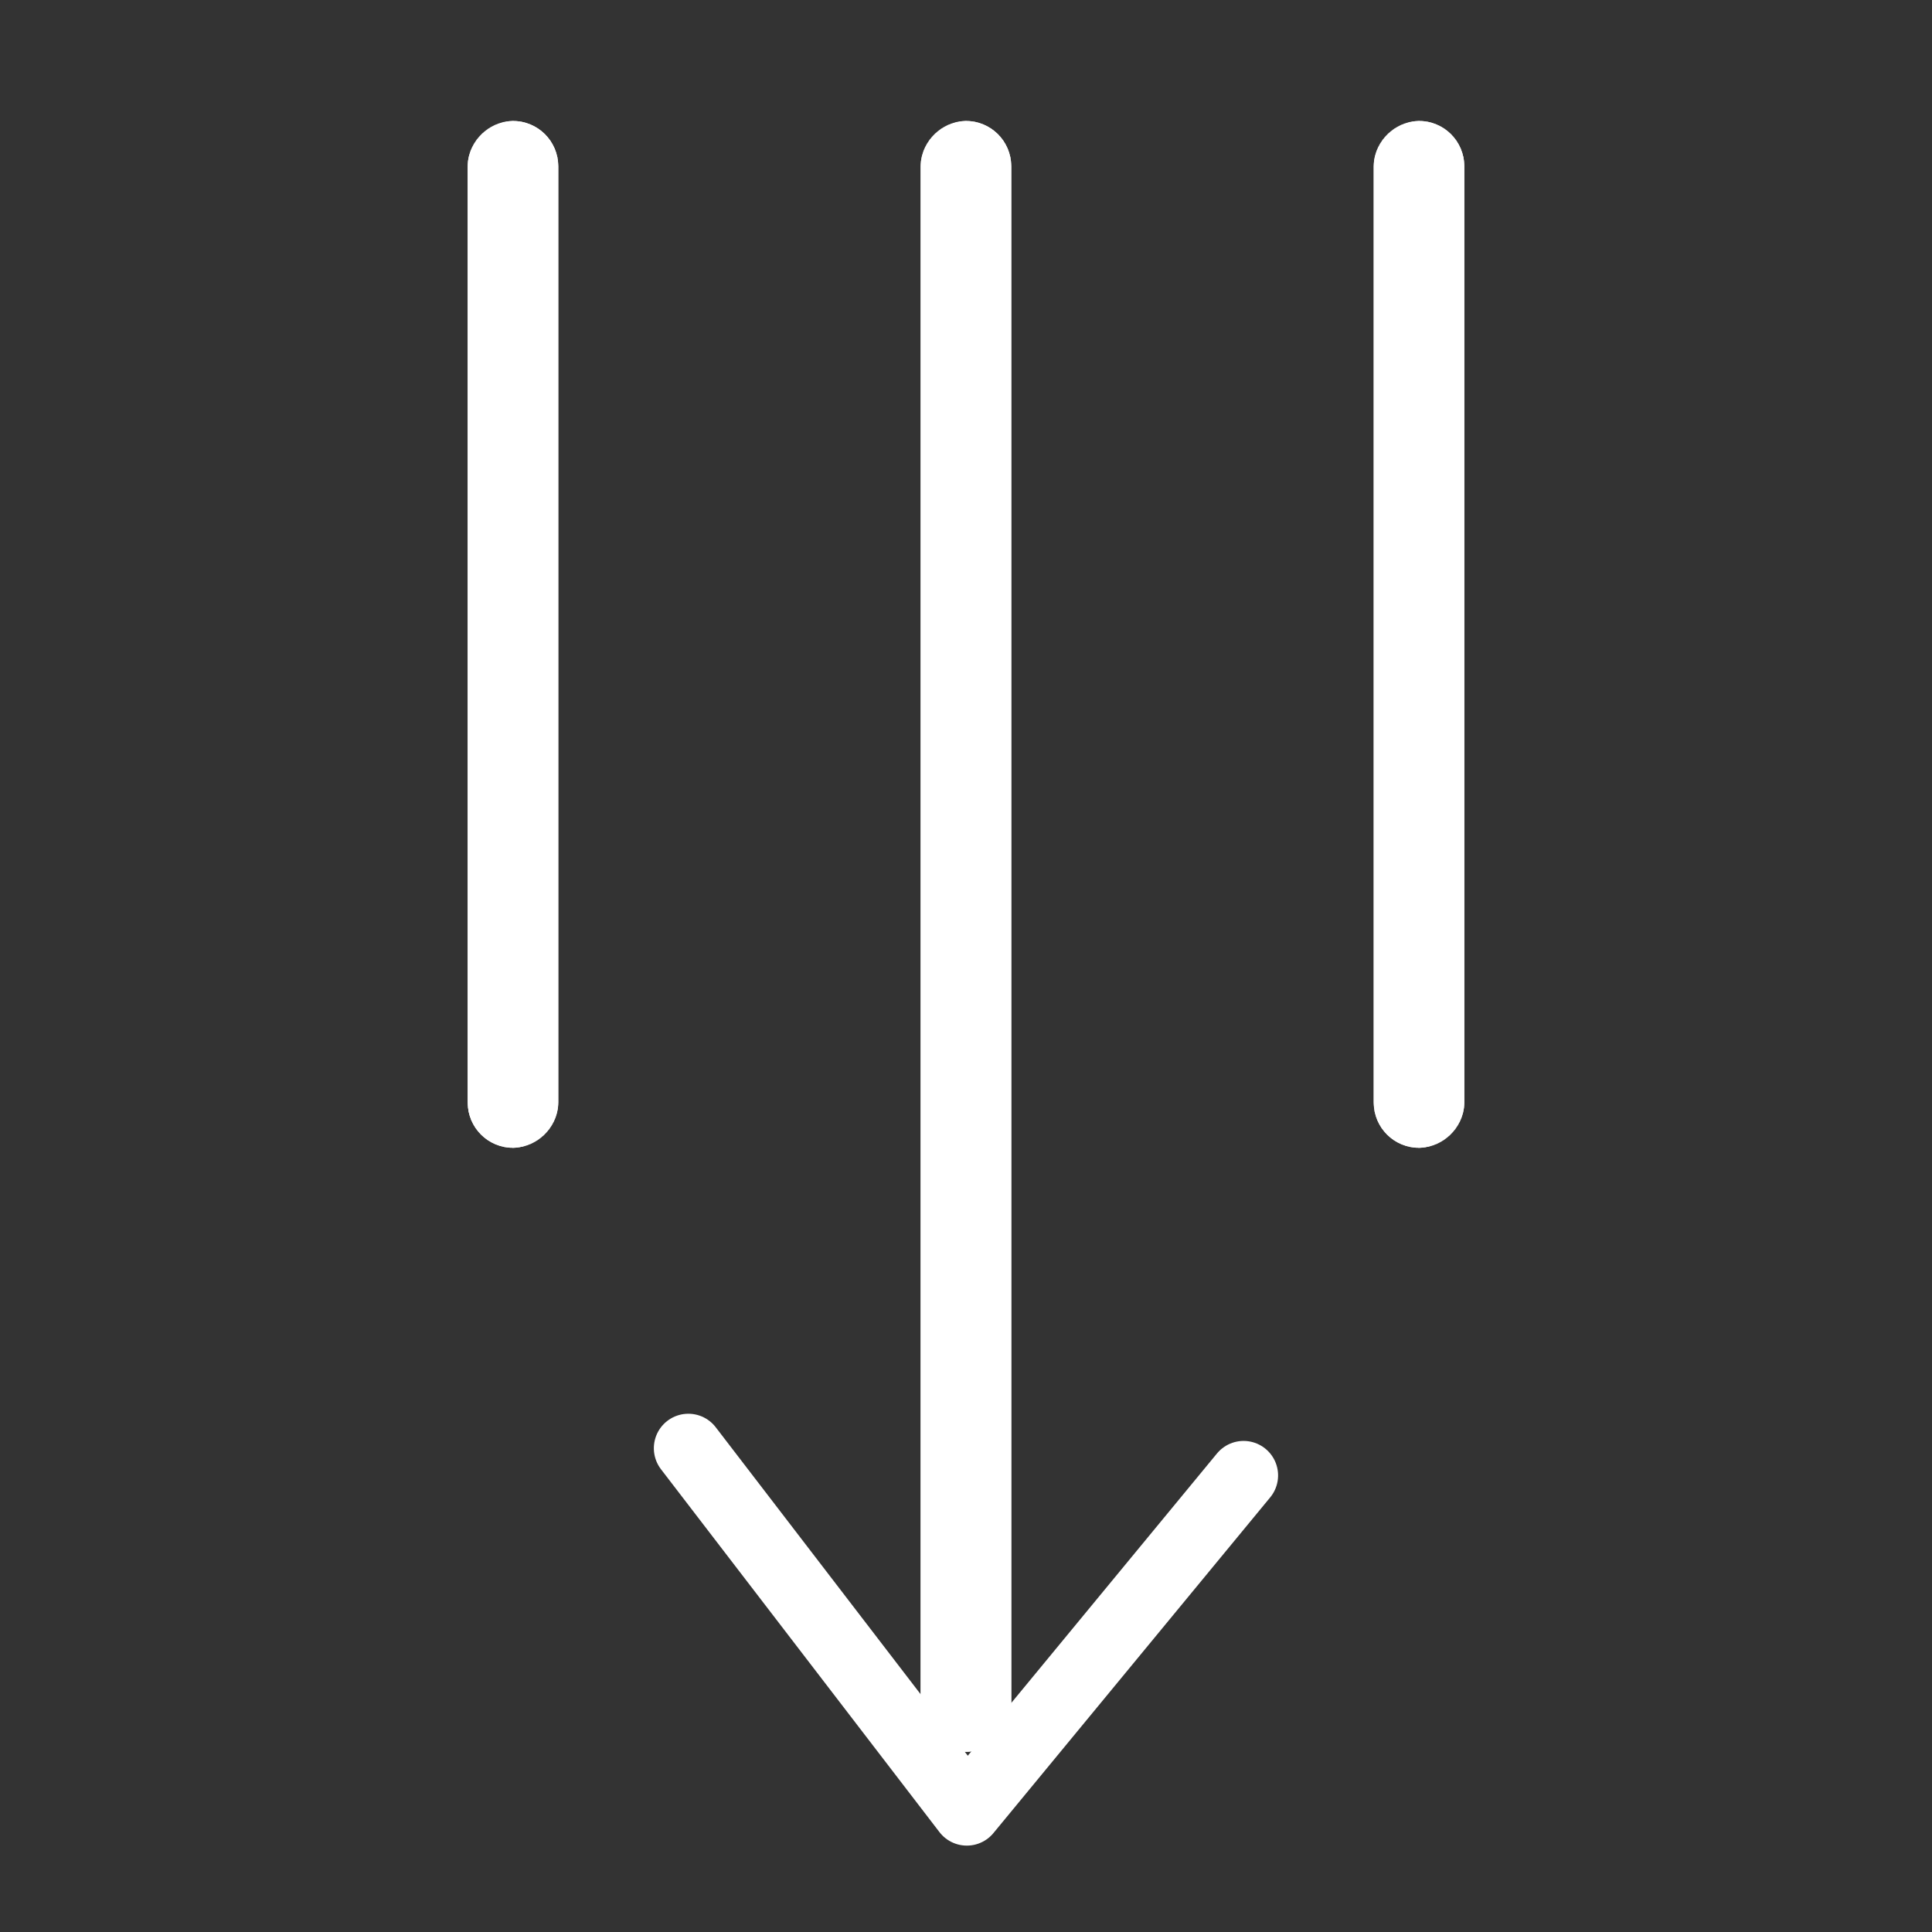 <svg xmlns="http://www.w3.org/2000/svg" xmlns:xlink="http://www.w3.org/1999/xlink" width="28" height="28" viewBox="0 0 28 28">
  <rect x="0" y="0" width="28" height="28" fill="#333333" stroke="none"/>
  <defs>
    <clipPath id="clip-path">
      <rect id="Rectangle_16534" data-name="Rectangle 16534" width="28" height="28" fill="#fff" stroke="#707070" stroke-width="1"/>
    </clipPath>
  </defs>
  <g id="Down" clip-path="url(#clip-path)">
    <g id="Group_43634" data-name="Group 43634" transform="translate(21.222 1.753) rotate(90)">
      <g id="Group_43633" data-name="Group 43633" transform="translate(0)">
        <g id="Rectangle_16531" data-name="Rectangle 16531" transform="translate(0 13.131)" fill="#fff" stroke="#fff" stroke-width="1">
          <rect width="14.882" height="1.313" rx="0.657" stroke="none"/>
          <rect x="0.5" y="0.5" width="13.882" height="0.313" rx="0.157" fill="none"/>
        </g>
        <g id="Rectangle_16532" data-name="Rectangle 16532" transform="translate(0 6.566)" fill="#fff" stroke="#fff" stroke-width="1">
          <rect width="23.636" height="1.313" rx="0.657" stroke="none"/>
          <rect x="0.5" y="0.5" width="22.636" height="0.313" rx="0.157" fill="none"/>
        </g>
        <g id="Rectangle_16533" data-name="Rectangle 16533" fill="#fff" stroke="#fff" stroke-width="1">
          <rect width="14.882" height="1.313" rx="0.657" stroke="none"/>
          <rect x="0.5" y="0.5" width="13.882" height="0.313" rx="0.157" fill="none"/>
        </g>
      </g>
      <path id="Path_85417" data-name="Path 85417" d="M2049.746-19.46l4.865,4.011-5.259,4.036,5.259-4.036Z" transform="translate(-2030.116 22.659)" fill="#339dff" stroke="#fff" stroke-linecap="round" stroke-linejoin="round" stroke-width="1"/>
    </g>
  </g>
</svg>
